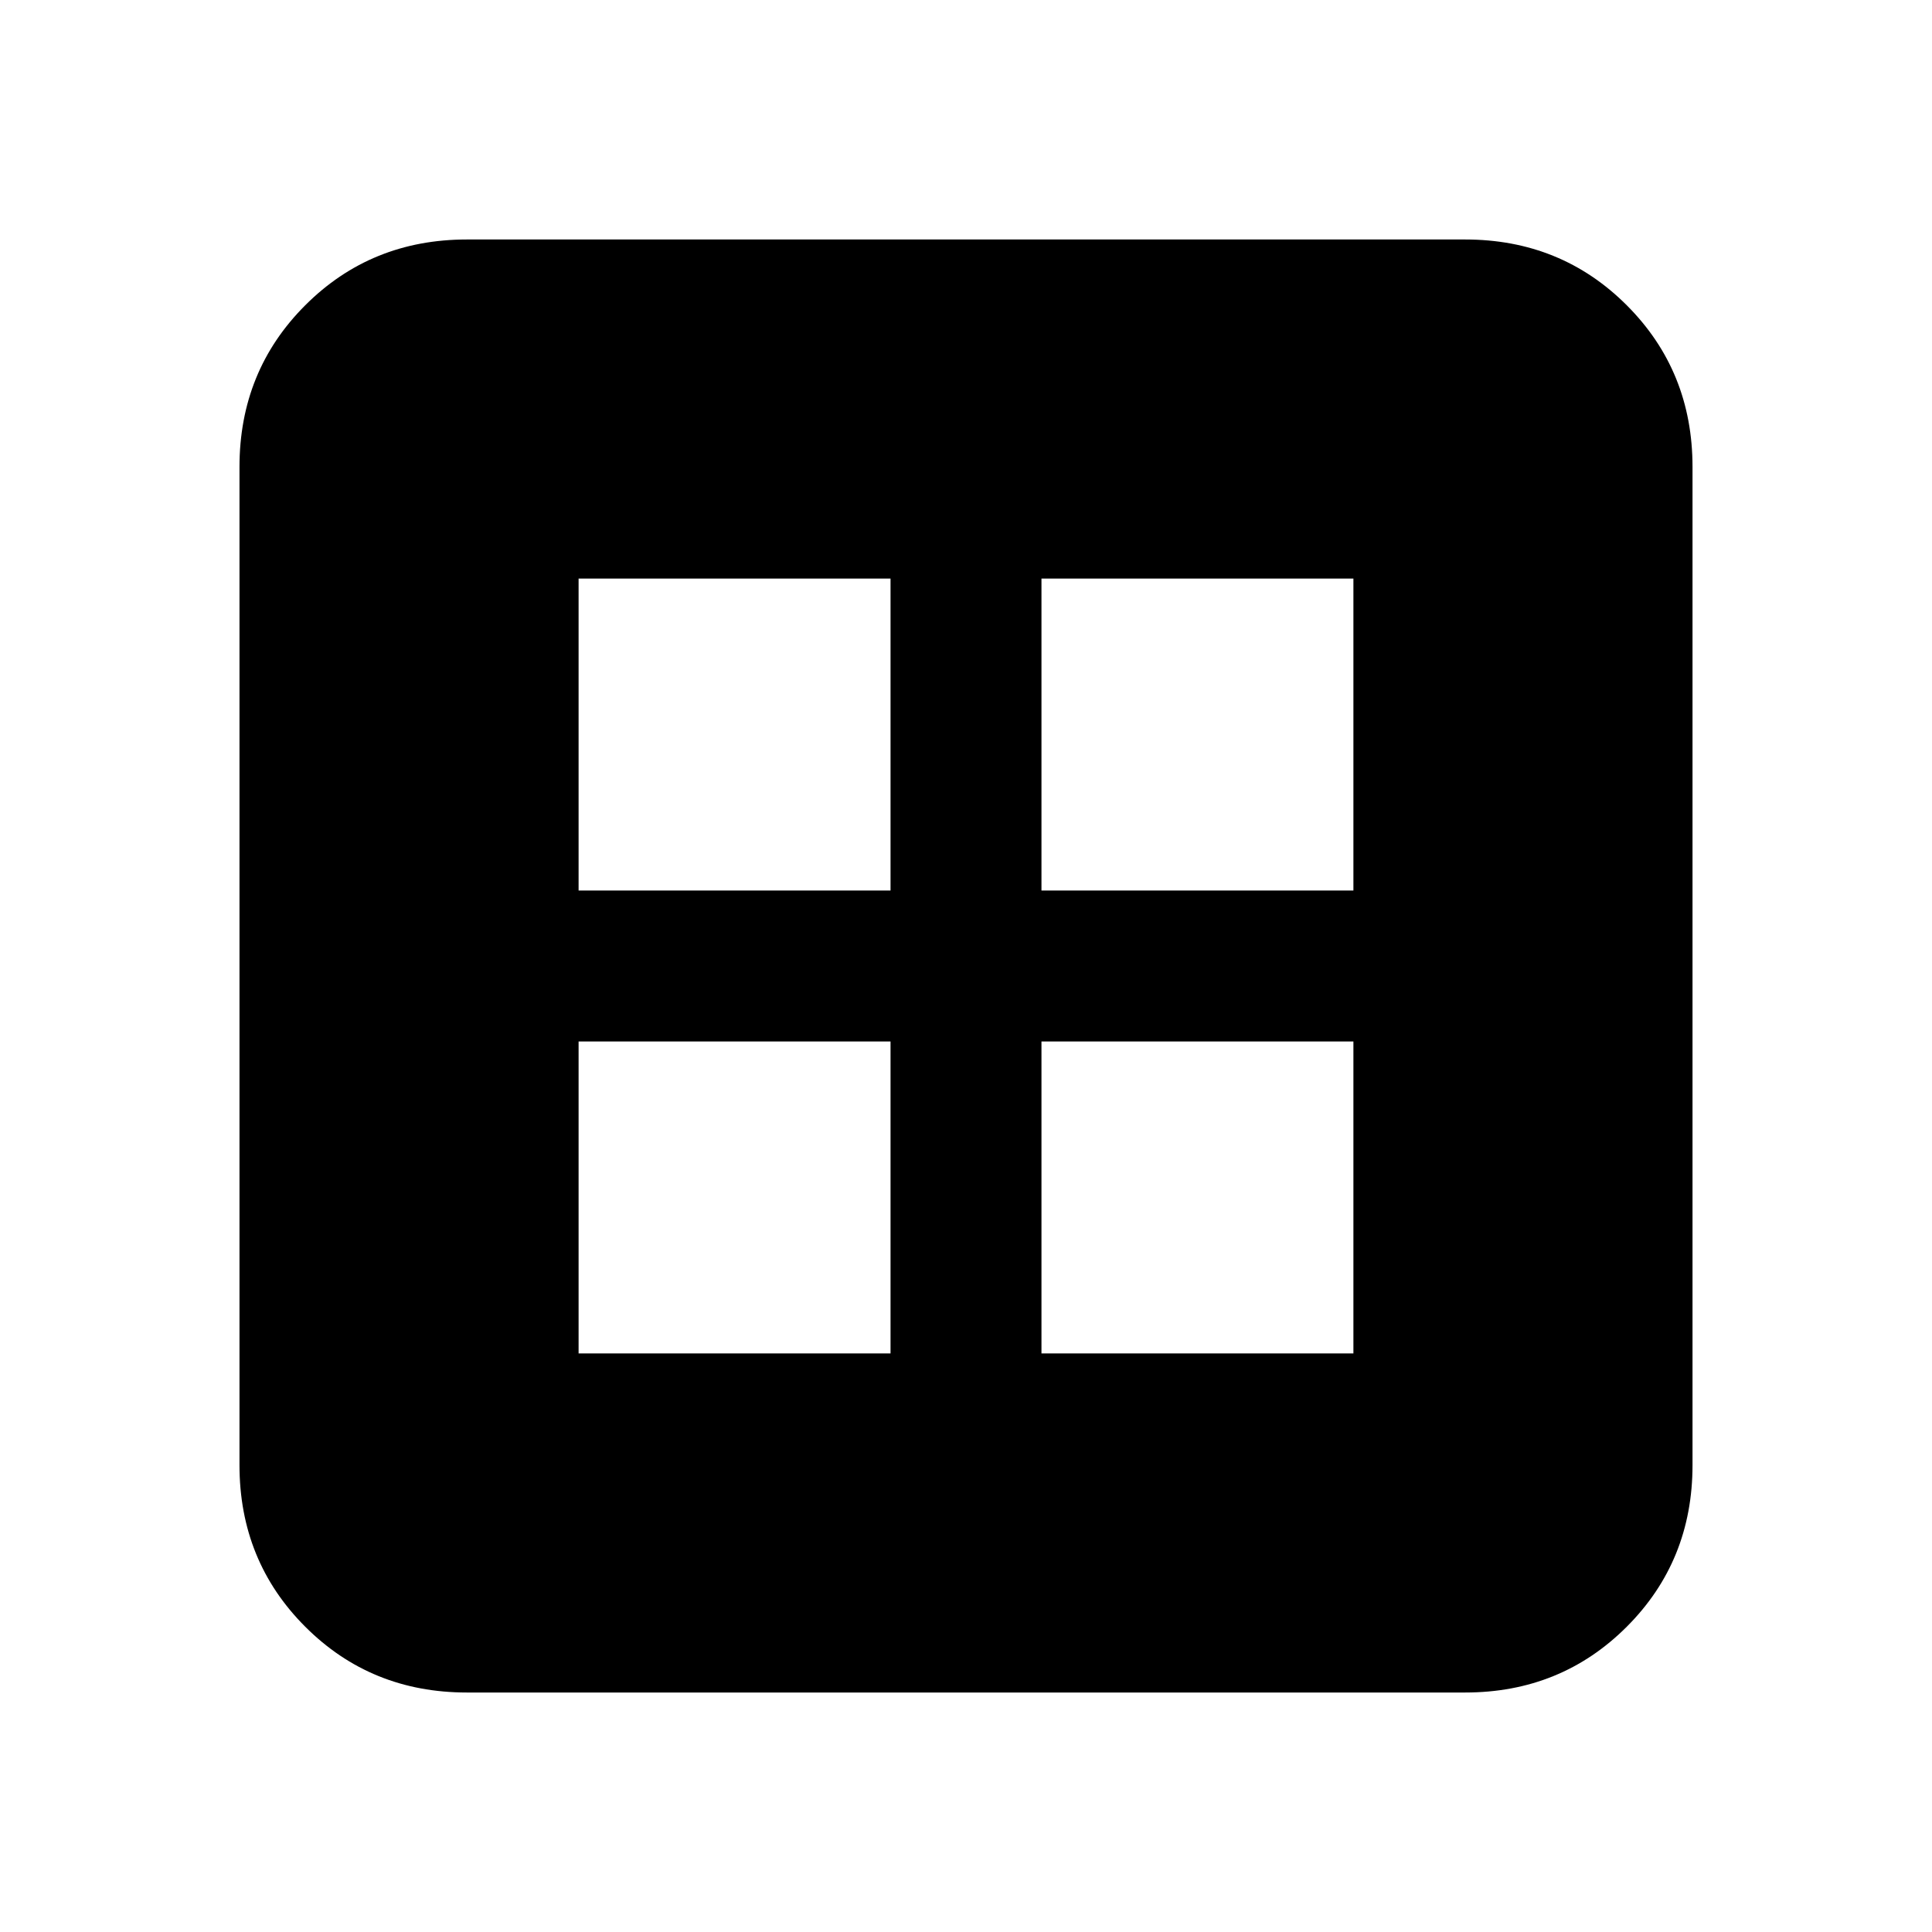 <svg xmlns="http://www.w3.org/2000/svg" height="20" viewBox="0 -960 960 960" width="20"><path d="M287.5-287.5h155v-155h-155v155Zm230 0h155v-155h-155v155Zm-230-230h155v-155h-155v155Zm230 0h155v-155h-155v155ZM232-119q-47.64 0-80.32-32.68Q119-184.36 119-232v-496q0-47.64 32.68-80.32Q184.36-841 232-841h496q47.64 0 80.32 32.68Q841-775.64 841-728v496q0 47.64-32.68 80.32Q775.64-119 728-119H232Z"/></svg>